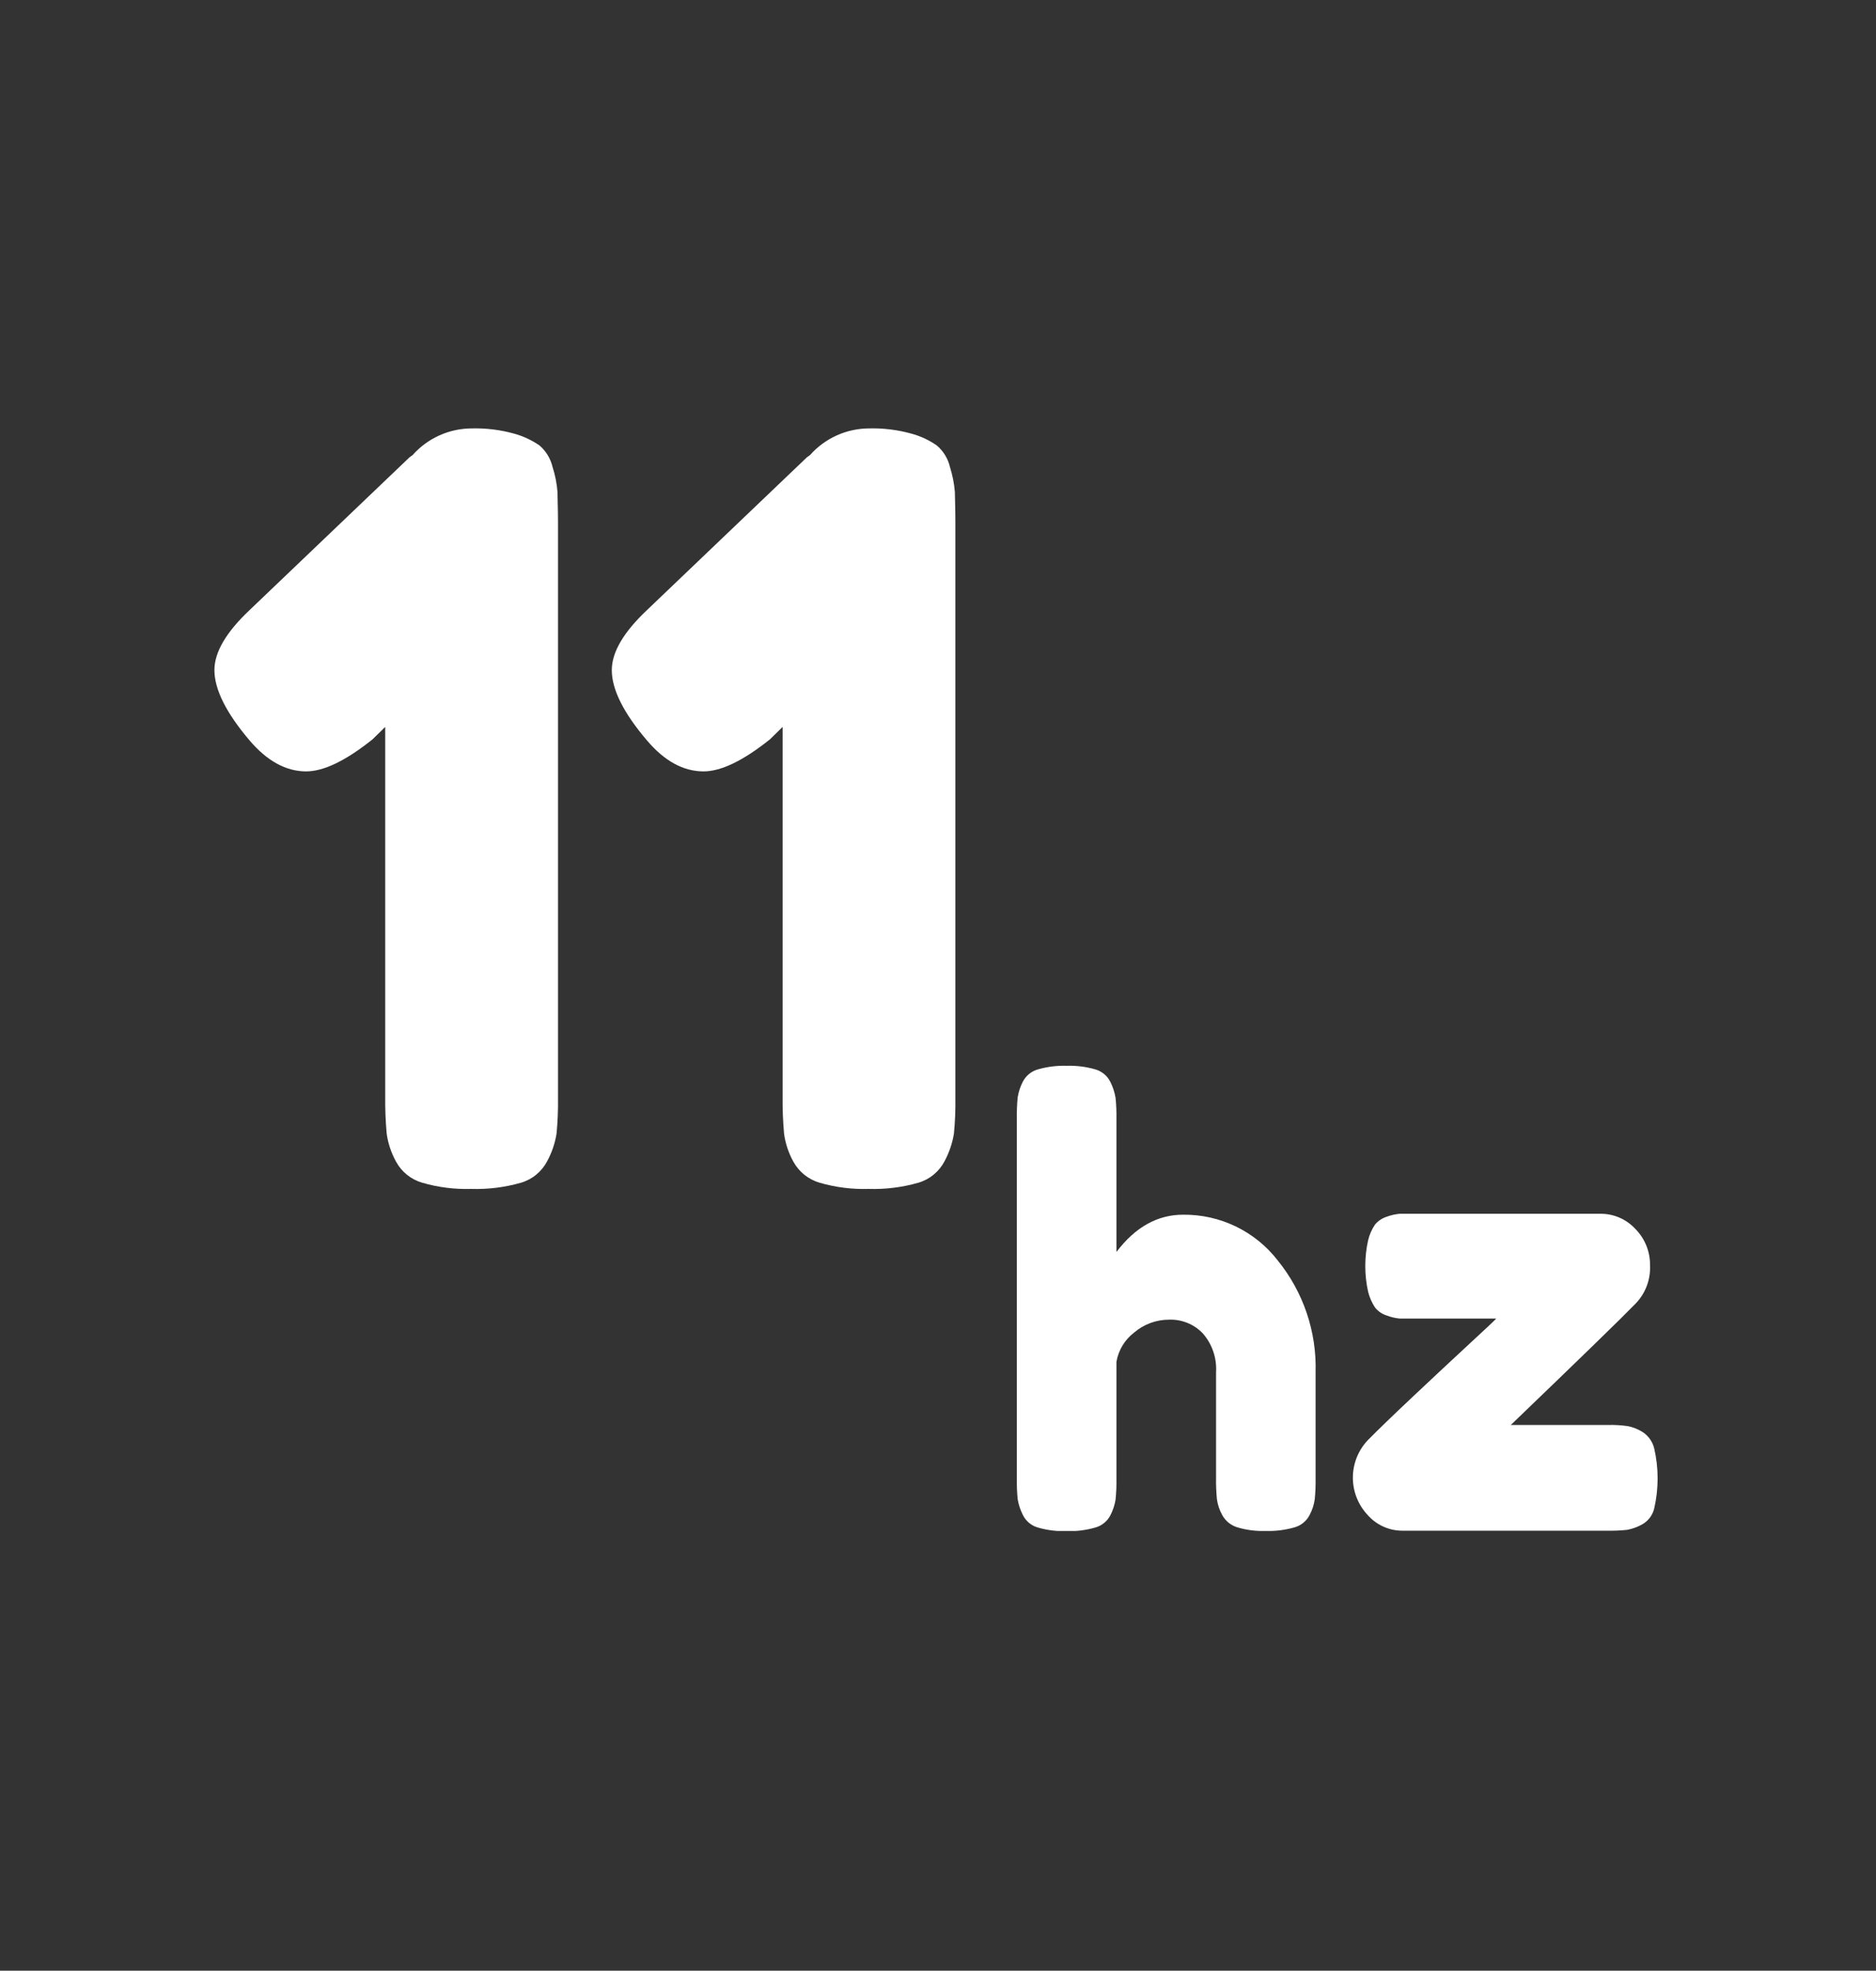 <svg width="219" height="230" viewBox="0 0 219 230" fill="none" xmlns="http://www.w3.org/2000/svg">
<rect x="0" y="0" width="219" height="230" fill="#333333" stroke="none"/>
<g clip-path="url(#clip0_2857_291)">
<path d="M55.08 50C56.734 49.958 58.385 50.16 59.98 50.6C61.051 50.891 62.066 51.361 62.98 51.99C63.745 52.65 64.281 53.536 64.51 54.52C64.812 55.461 65.003 56.434 65.08 57.42C65.08 58.18 65.14 59.37 65.14 60.97V128.15C65.159 129.539 65.102 130.928 64.97 132.31C64.791 133.426 64.426 134.505 63.89 135.5C63.575 136.11 63.14 136.649 62.61 137.086C62.081 137.523 61.468 137.847 60.81 138.04C58.922 138.579 56.962 138.822 55 138.76C53.074 138.819 51.151 138.576 49.3 138.04C48.65 137.853 48.043 137.538 47.516 137.114C46.989 136.69 46.552 136.165 46.23 135.57C45.672 134.558 45.303 133.454 45.14 132.31C45.009 130.847 44.952 129.379 44.97 127.91V84.84L43.49 86.29C40.37 88.783 37.786 90.03 35.74 90.03C33.39 90.03 31.18 88.82 29.13 86.41C26.403 83.203 25.037 80.47 25.03 78.21C25.03 76.123 26.396 73.79 29.13 71.21L47.82 53.36L48.16 53.12C49.028 52.141 50.093 51.357 51.286 50.819C52.478 50.282 53.772 50.002 55.08 50Z" fill="white"/>
<path d="M101.46 50C103.114 49.958 104.765 50.16 106.36 50.6C107.433 50.887 108.448 51.357 109.36 51.99C110.132 52.646 110.672 53.533 110.9 54.52C111.197 55.462 111.388 56.435 111.47 57.42C111.47 58.18 111.53 59.37 111.53 60.97V128.15C111.549 129.539 111.493 130.928 111.36 132.31C111.177 133.425 110.812 134.503 110.28 135.5C109.965 136.11 109.53 136.649 109 137.086C108.471 137.523 107.858 137.847 107.2 138.04C105.312 138.579 103.352 138.822 101.39 138.76C99.464 138.819 97.541 138.576 95.69 138.04C95.039 137.852 94.432 137.536 93.903 137.113C93.375 136.689 92.935 136.164 92.61 135.57C92.051 134.56 91.684 133.454 91.53 132.31C91.399 130.847 91.342 129.379 91.36 127.91V84.84L89.88 86.29C86.76 88.783 84.177 90.03 82.13 90.03C79.77 90.03 77.567 88.823 75.52 86.41C72.787 83.203 71.42 80.47 71.42 78.21C71.42 76.123 72.787 73.79 75.52 71.21L94.21 53.36L94.55 53.12C95.417 52.142 96.481 51.359 97.671 50.821C98.862 50.284 100.153 50.004 101.46 50Z" fill="white"/>
<path d="M138.1 141.77C140.231 141.744 142.339 142.212 144.259 143.139C146.178 144.065 147.856 145.425 149.16 147.11C152.154 150.799 153.722 155.441 153.58 160.19V172.56C153.594 173.371 153.561 174.183 153.48 174.99C153.388 175.63 153.185 176.25 152.88 176.82C152.702 177.168 152.454 177.476 152.151 177.724C151.848 177.972 151.497 178.154 151.12 178.26C150.022 178.575 148.882 178.716 147.74 178.68C146.628 178.716 145.517 178.575 144.45 178.26C143.701 178.035 143.069 177.525 142.69 176.84C142.364 176.262 142.15 175.628 142.06 174.97C141.979 174.129 141.946 173.285 141.96 172.44V160.14C142.058 158.498 141.509 156.882 140.43 155.64C139.929 155.108 139.32 154.688 138.644 154.409C137.969 154.129 137.241 153.997 136.51 154.02C135 154.01 133.536 154.546 132.39 155.53C131.298 156.366 130.562 157.584 130.33 158.94V172.58C130.344 173.391 130.311 174.203 130.23 175.01C130.129 175.648 129.926 176.266 129.63 176.84C129.452 177.188 129.204 177.496 128.901 177.744C128.598 177.992 128.247 178.174 127.87 178.28C126.769 178.596 125.625 178.738 124.48 178.7C123.358 178.734 122.238 178.592 121.16 178.28C120.779 178.172 120.425 177.984 120.121 177.729C119.818 177.474 119.572 177.157 119.4 176.8C119.11 176.224 118.908 175.607 118.8 174.97C118.723 174.153 118.689 173.331 118.7 172.51V130.51C118.691 129.699 118.725 128.888 118.8 128.08C118.902 127.442 119.104 126.824 119.4 126.25C119.579 125.902 119.827 125.594 120.13 125.346C120.433 125.099 120.783 124.916 121.16 124.81C122.261 124.494 123.405 124.353 124.55 124.39C125.672 124.356 126.792 124.498 127.87 124.81C128.251 124.92 128.604 125.108 128.907 125.363C129.211 125.618 129.457 125.934 129.63 126.29C129.924 126.876 130.126 127.503 130.23 128.15C130.311 128.958 130.344 129.769 130.33 130.58V146.12C132.54 143.2 135.14 141.77 138.1 141.77Z" fill="white"/>
<path d="M176.37 166.31H187.73C188.506 166.291 189.282 166.337 190.05 166.45C190.665 166.574 191.251 166.812 191.78 167.15C192.446 167.594 192.921 168.272 193.11 169.05C193.639 171.354 193.639 173.747 193.11 176.05C193.017 176.44 192.845 176.806 192.604 177.126C192.363 177.446 192.059 177.713 191.71 177.91C191.162 178.218 190.567 178.434 189.95 178.55C189.189 178.631 188.425 178.664 187.66 178.65H163.66C162.902 178.644 162.154 178.477 161.465 178.162C160.775 177.846 160.16 177.389 159.66 176.82C158.549 175.64 157.93 174.081 157.93 172.46C157.93 170.84 158.549 169.28 159.66 168.1C160.813 166.927 162.583 165.217 164.97 162.97C167.357 160.723 169.527 158.697 171.48 156.89C173.433 155.09 174.497 154.09 174.67 153.89H165.29C164.45 153.89 163.82 153.89 163.4 153.89C162.876 153.841 162.361 153.72 161.87 153.53C161.332 153.361 160.858 153.033 160.51 152.59C160.144 152.028 159.874 151.41 159.71 150.76C159.271 148.784 159.271 146.736 159.71 144.76C159.862 144.106 160.133 143.486 160.51 142.93C160.865 142.499 161.338 142.18 161.87 142.01C162.362 141.827 162.877 141.709 163.4 141.66C163.82 141.66 164.45 141.66 165.29 141.66H186.89C187.641 141.663 188.383 141.819 189.071 142.12C189.759 142.421 190.378 142.86 190.89 143.41C191.451 143.973 191.894 144.642 192.191 145.379C192.488 146.116 192.634 146.906 192.62 147.7C192.657 148.513 192.527 149.325 192.24 150.087C191.953 150.848 191.514 151.544 190.95 152.13C189.423 153.71 184.563 158.437 176.37 166.31Z" fill="white"/>
</g>
<defs>
<clipPath id="clip0_2857_291">
<rect width="168.51" height="128.68" fill="white" transform="translate(25 50)"/>
</clipPath>
</defs>
</svg>

